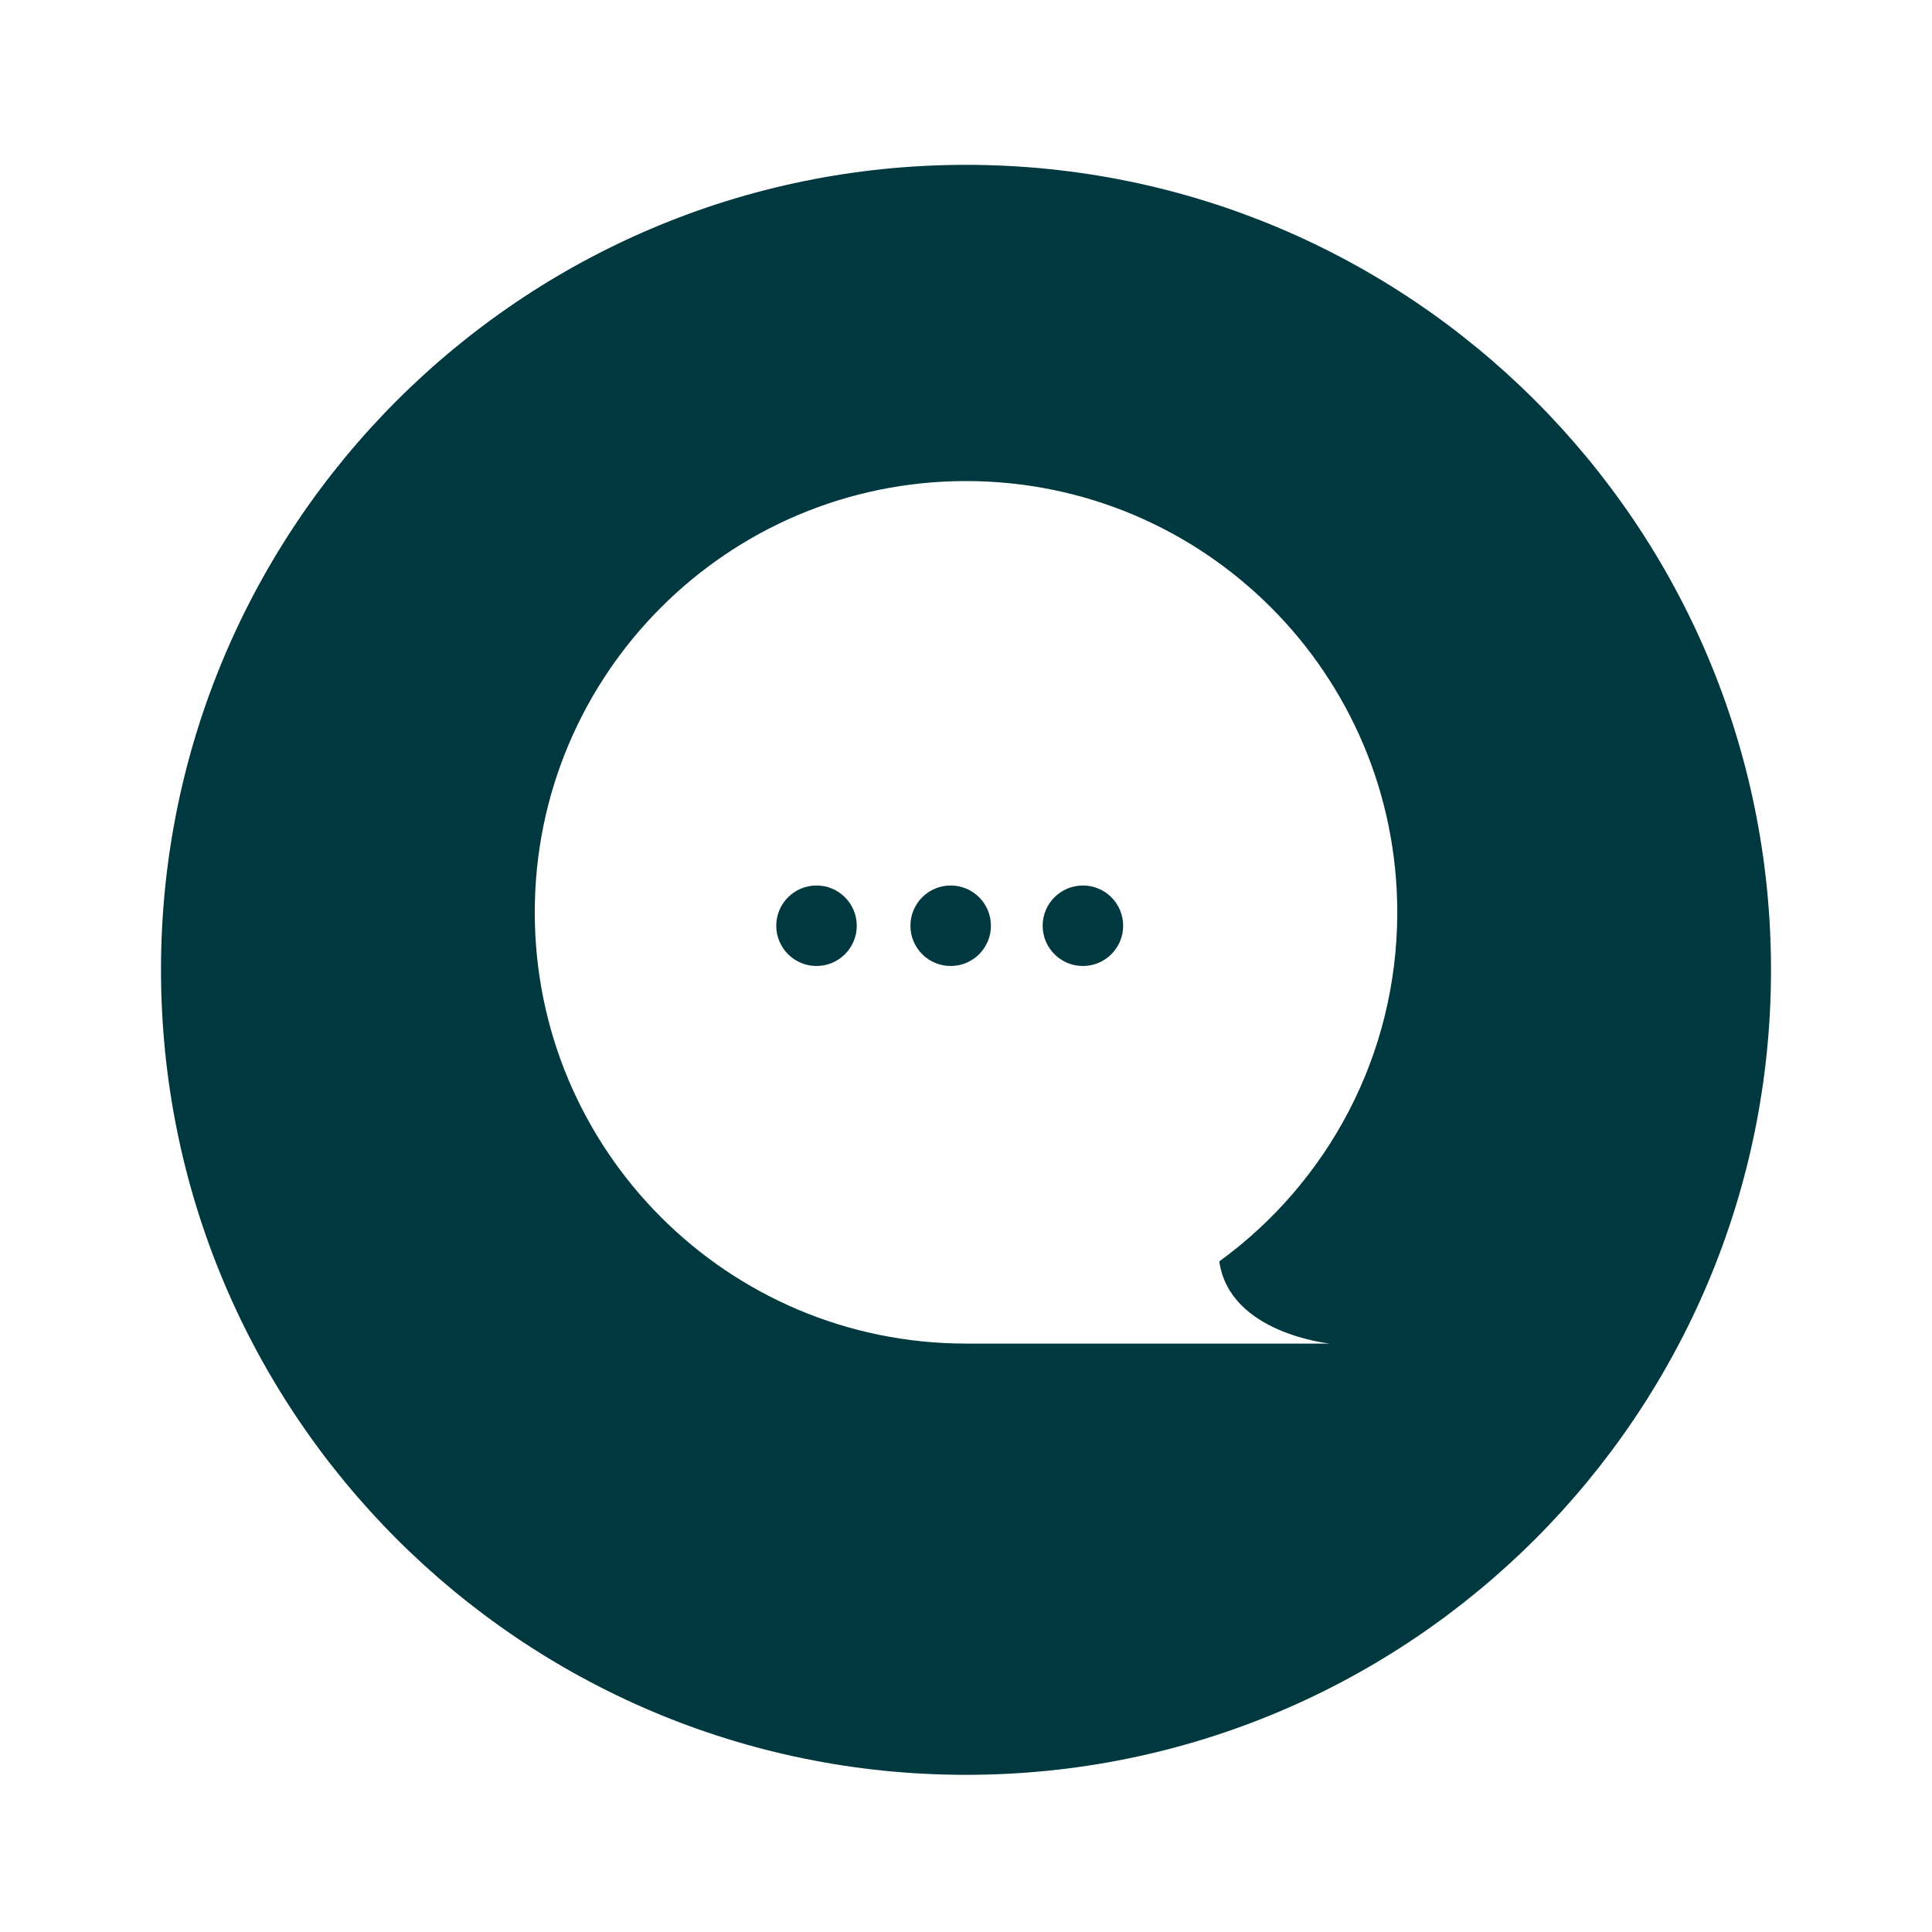 <svg width="72" height="72" viewBox="0 0 72 72" fill="none" xmlns="http://www.w3.org/2000/svg">
<g id="Contact button">
<g id="Oval" filter="url(#filter0_d_2728_5429)">
<path fill-rule="evenodd" clip-rule="evenodd" d="M36 64C52.569 64 66 50.569 66 34C66 17.431 52.569 4 36 4C19.431 4 6 17.431 6 34C6 50.569 19.431 64 36 64Z" fill="#003840"/>
</g>
<path id="Combined Shape" fill-rule="evenodd" clip-rule="evenodd" d="M36.09 50.071C36.06 50.071 36.03 50.071 36 50.071C27.124 50.071 19.929 42.876 19.929 34C19.929 25.124 27.124 17.928 36 17.928C44.876 17.928 52.072 25.124 52.072 34C52.072 39.348 49.459 44.087 45.44 47.008C45.816 49.697 49.56 50.071 49.56 50.071H36.09Z" fill="white"/>
<path id="Oval 3" fill-rule="evenodd" clip-rule="evenodd" d="M30.429 36C31.257 36 31.929 35.328 31.929 34.5C31.929 33.671 31.257 33 30.429 33C29.6 33 28.929 33.671 28.929 34.5C28.929 35.328 29.6 36 30.429 36Z" fill="#003840"/>
<path id="Oval 3 Copy" fill-rule="evenodd" clip-rule="evenodd" d="M35.429 36C36.257 36 36.929 35.328 36.929 34.5C36.929 33.671 36.257 33 35.429 33C34.6 33 33.929 33.671 33.929 34.5C33.929 35.328 34.6 36 35.429 36Z" fill="#003840"/>
<path id="Oval 3 Copy.1" fill-rule="evenodd" clip-rule="evenodd" d="M40.357 36C41.185 36 41.857 35.328 41.857 34.5C41.857 33.671 41.185 33 40.357 33C39.529 33 38.857 33.671 38.857 34.5C38.857 35.328 39.529 36 40.357 36Z" fill="#003840"/>
</g>
<defs>
<filter id="filter0_d_2728_5429" x="0.643" y="0.786" width="70.714" height="70.714" filterUnits="userSpaceOnUse" color-interpolation-filters="sRGB">
<feFlood flood-opacity="0" result="BackgroundImageFix"/>
<feColorMatrix in="SourceAlpha" type="matrix" values="0 0 0 0 0 0 0 0 0 0 0 0 0 0 0 0 0 0 127 0" result="hardAlpha"/>
<feOffset dy="2.143"/>
<feGaussianBlur stdDeviation="2.679"/>
<feColorMatrix type="matrix" values="0 0 0 0 0 0 0 0 0 0 0 0 0 0 0 0 0 0 0.25 0"/>
<feBlend mode="normal" in2="BackgroundImageFix" result="effect1_dropShadow_2728_5429"/>
<feBlend mode="normal" in="SourceGraphic" in2="effect1_dropShadow_2728_5429" result="shape"/>
</filter>
</defs>
</svg>
